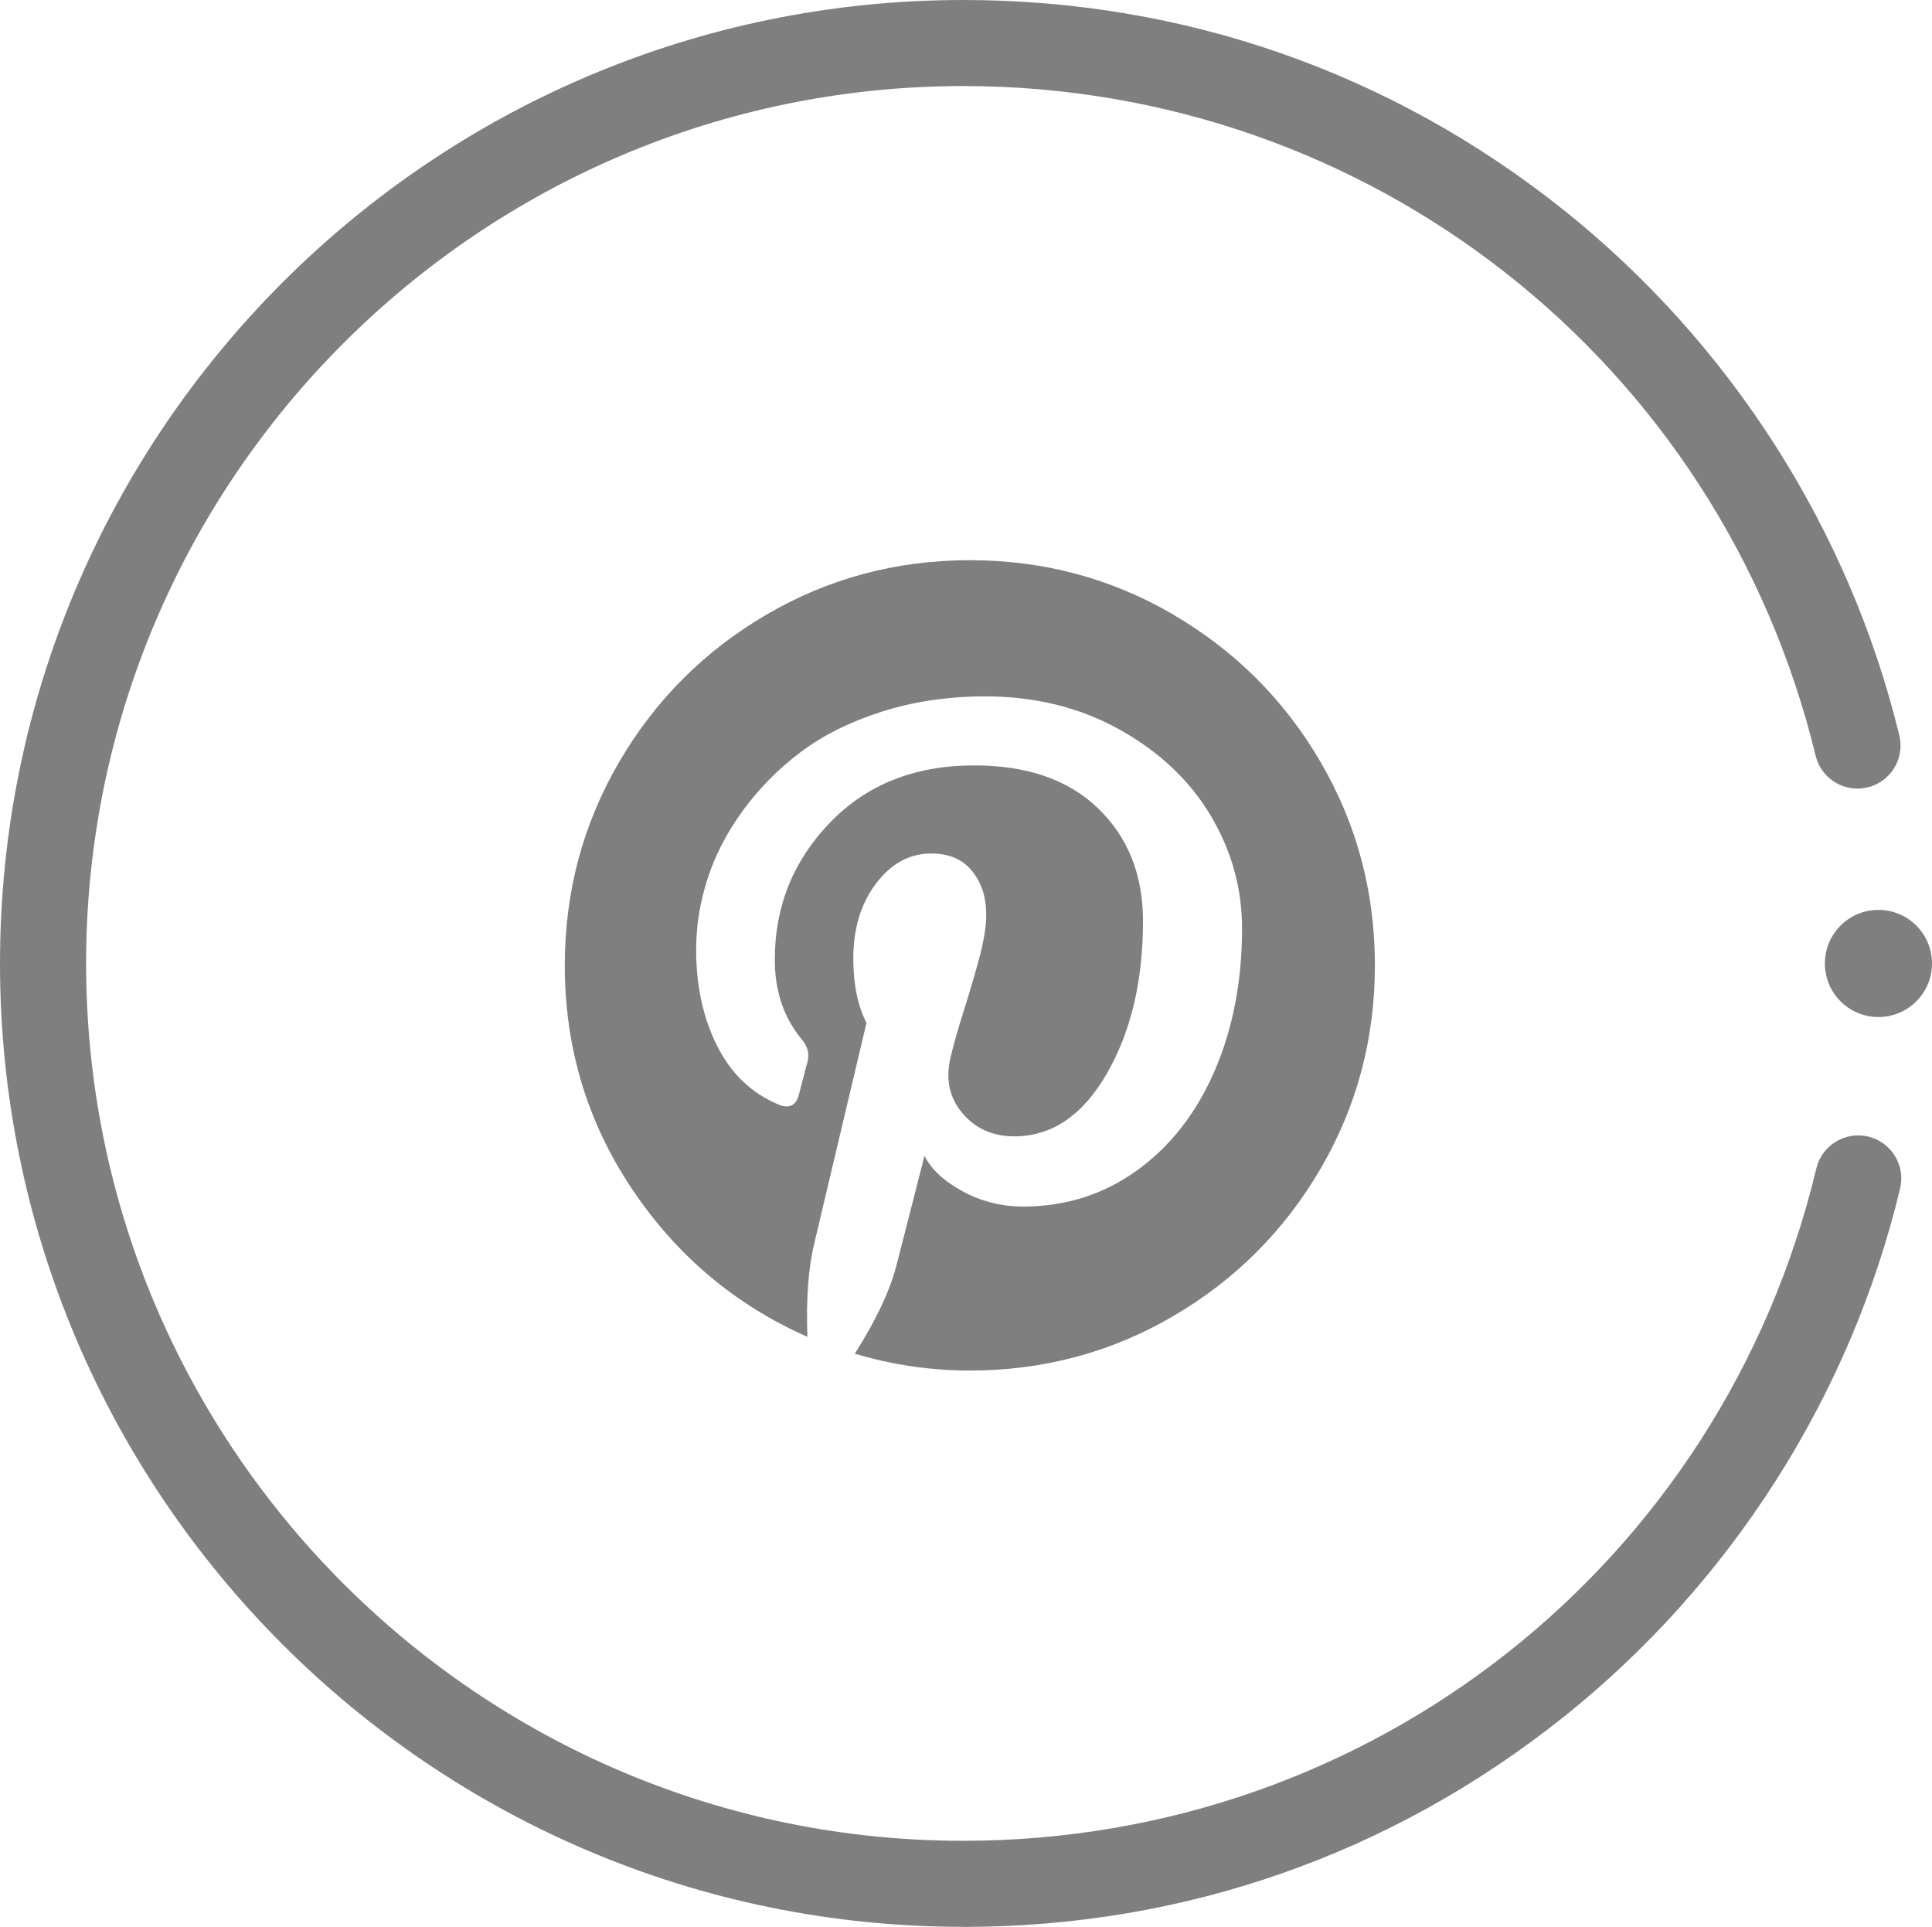 <?xml version="1.0" encoding="UTF-8"?>
<svg id="Laag_2" data-name="Laag 2" xmlns="http://www.w3.org/2000/svg" viewBox="0 0 246.36 245.65">
  <defs>
    <style>
      .cls-1 {
        fill: #7f7f7f;
      }
    </style>
  </defs>
  <g id="Laag_2-2" data-name="Laag 2">
    <g>
      <path class="cls-1" d="M122.83,245.65C55.1,245.65,0,190.55,0,122.83S55.1,0,122.83,0c28.1,0,54.54,9.23,76.47,26.7,21.28,16.95,36.51,40.76,42.89,67.05.72,2.95-1.09,5.92-4.04,6.63-2.94.72-5.92-1.09-6.63-4.04-12.2-50.26-56.9-85.37-108.69-85.37C61.15,10.98,10.98,61.15,10.98,122.83s50.17,111.85,111.85,111.85c51.97,0,96.7-35.25,108.78-85.72.71-2.95,3.68-4.76,6.62-4.06,2.95.71,4.77,3.67,4.06,6.62-6.31,26.38-21.53,50.29-42.84,67.32-21.96,17.55-48.45,26.82-76.62,26.82Z"/>
      <circle class="cls-1" cx="239.53" cy="122.83" r="6.83"/>
      <path class="cls-1" d="M149.61,78.35c-7.91-4.62-16.56-6.93-25.93-6.93s-18.02,2.31-25.93,6.93c-7.91,4.62-14.18,10.89-18.8,18.8-4.62,7.92-6.93,16.56-6.93,25.93,0,10.45,2.85,19.93,8.54,28.45,5.69,8.52,13.16,14.82,22.4,18.9-.18-4.8.11-8.77.87-11.9l6.66-28.12c-1.12-2.2-1.68-4.93-1.68-8.21,0-3.81.96-7,2.89-9.55,1.93-2.56,4.28-3.84,7.06-3.84,2.24,0,3.97.74,5.18,2.22,1.21,1.48,1.82,3.34,1.82,5.58,0,1.39-.26,3.08-.77,5.08-.52,2-1.19,4.3-2.02,6.93-.83,2.62-1.42,4.72-1.78,6.29-.63,2.73-.11,5.08,1.55,7.03,1.66,1.95,3.86,2.93,6.59,2.93,4.8,0,8.73-2.67,11.81-8,3.07-5.34,4.61-11.82,4.61-19.44,0-5.87-1.89-10.65-5.68-14.33-3.79-3.68-9.07-5.52-15.84-5.52-7.58,0-13.71,2.43-18.4,7.3-4.69,4.87-7.03,10.68-7.03,17.45,0,4.04,1.14,7.42,3.43,10.16.76.9,1.01,1.86.74,2.89-.09.27-.27.94-.54,2.02-.27,1.08-.45,1.77-.54,2.09-.36,1.44-1.21,1.88-2.56,1.35-3.45-1.43-6.08-3.92-7.87-7.47-1.79-3.54-2.69-7.64-2.69-12.31,0-3,.48-6.01,1.45-9.01.96-3,2.47-5.91,4.51-8.71,2.04-2.8,4.48-5.28,7.33-7.43,2.85-2.15,6.31-3.88,10.39-5.18,4.08-1.3,8.48-1.95,13.18-1.95,6.37,0,12.08,1.41,17.15,4.24,5.07,2.83,8.93,6.48,11.6,10.96,2.67,4.48,4,9.28,4,14.39,0,6.73-1.17,12.78-3.5,18.16-2.33,5.38-5.63,9.61-9.89,12.68-4.26,3.07-9.1,4.61-14.53,4.61-2.74,0-5.29-.64-7.67-1.92-2.38-1.28-4.01-2.79-4.91-4.54-2.02,7.94-3.23,12.67-3.63,14.19-.85,3.18-2.6,6.86-5.25,11.03,4.8,1.43,9.69,2.15,14.66,2.15,9.37,0,18.02-2.31,25.93-6.93,7.91-4.62,14.18-10.89,18.8-18.8,4.62-7.91,6.93-16.56,6.93-25.93s-2.31-18.01-6.93-25.93c-4.62-7.91-10.89-14.18-18.8-18.79Z"/>
    </g>
  </g>
</svg>